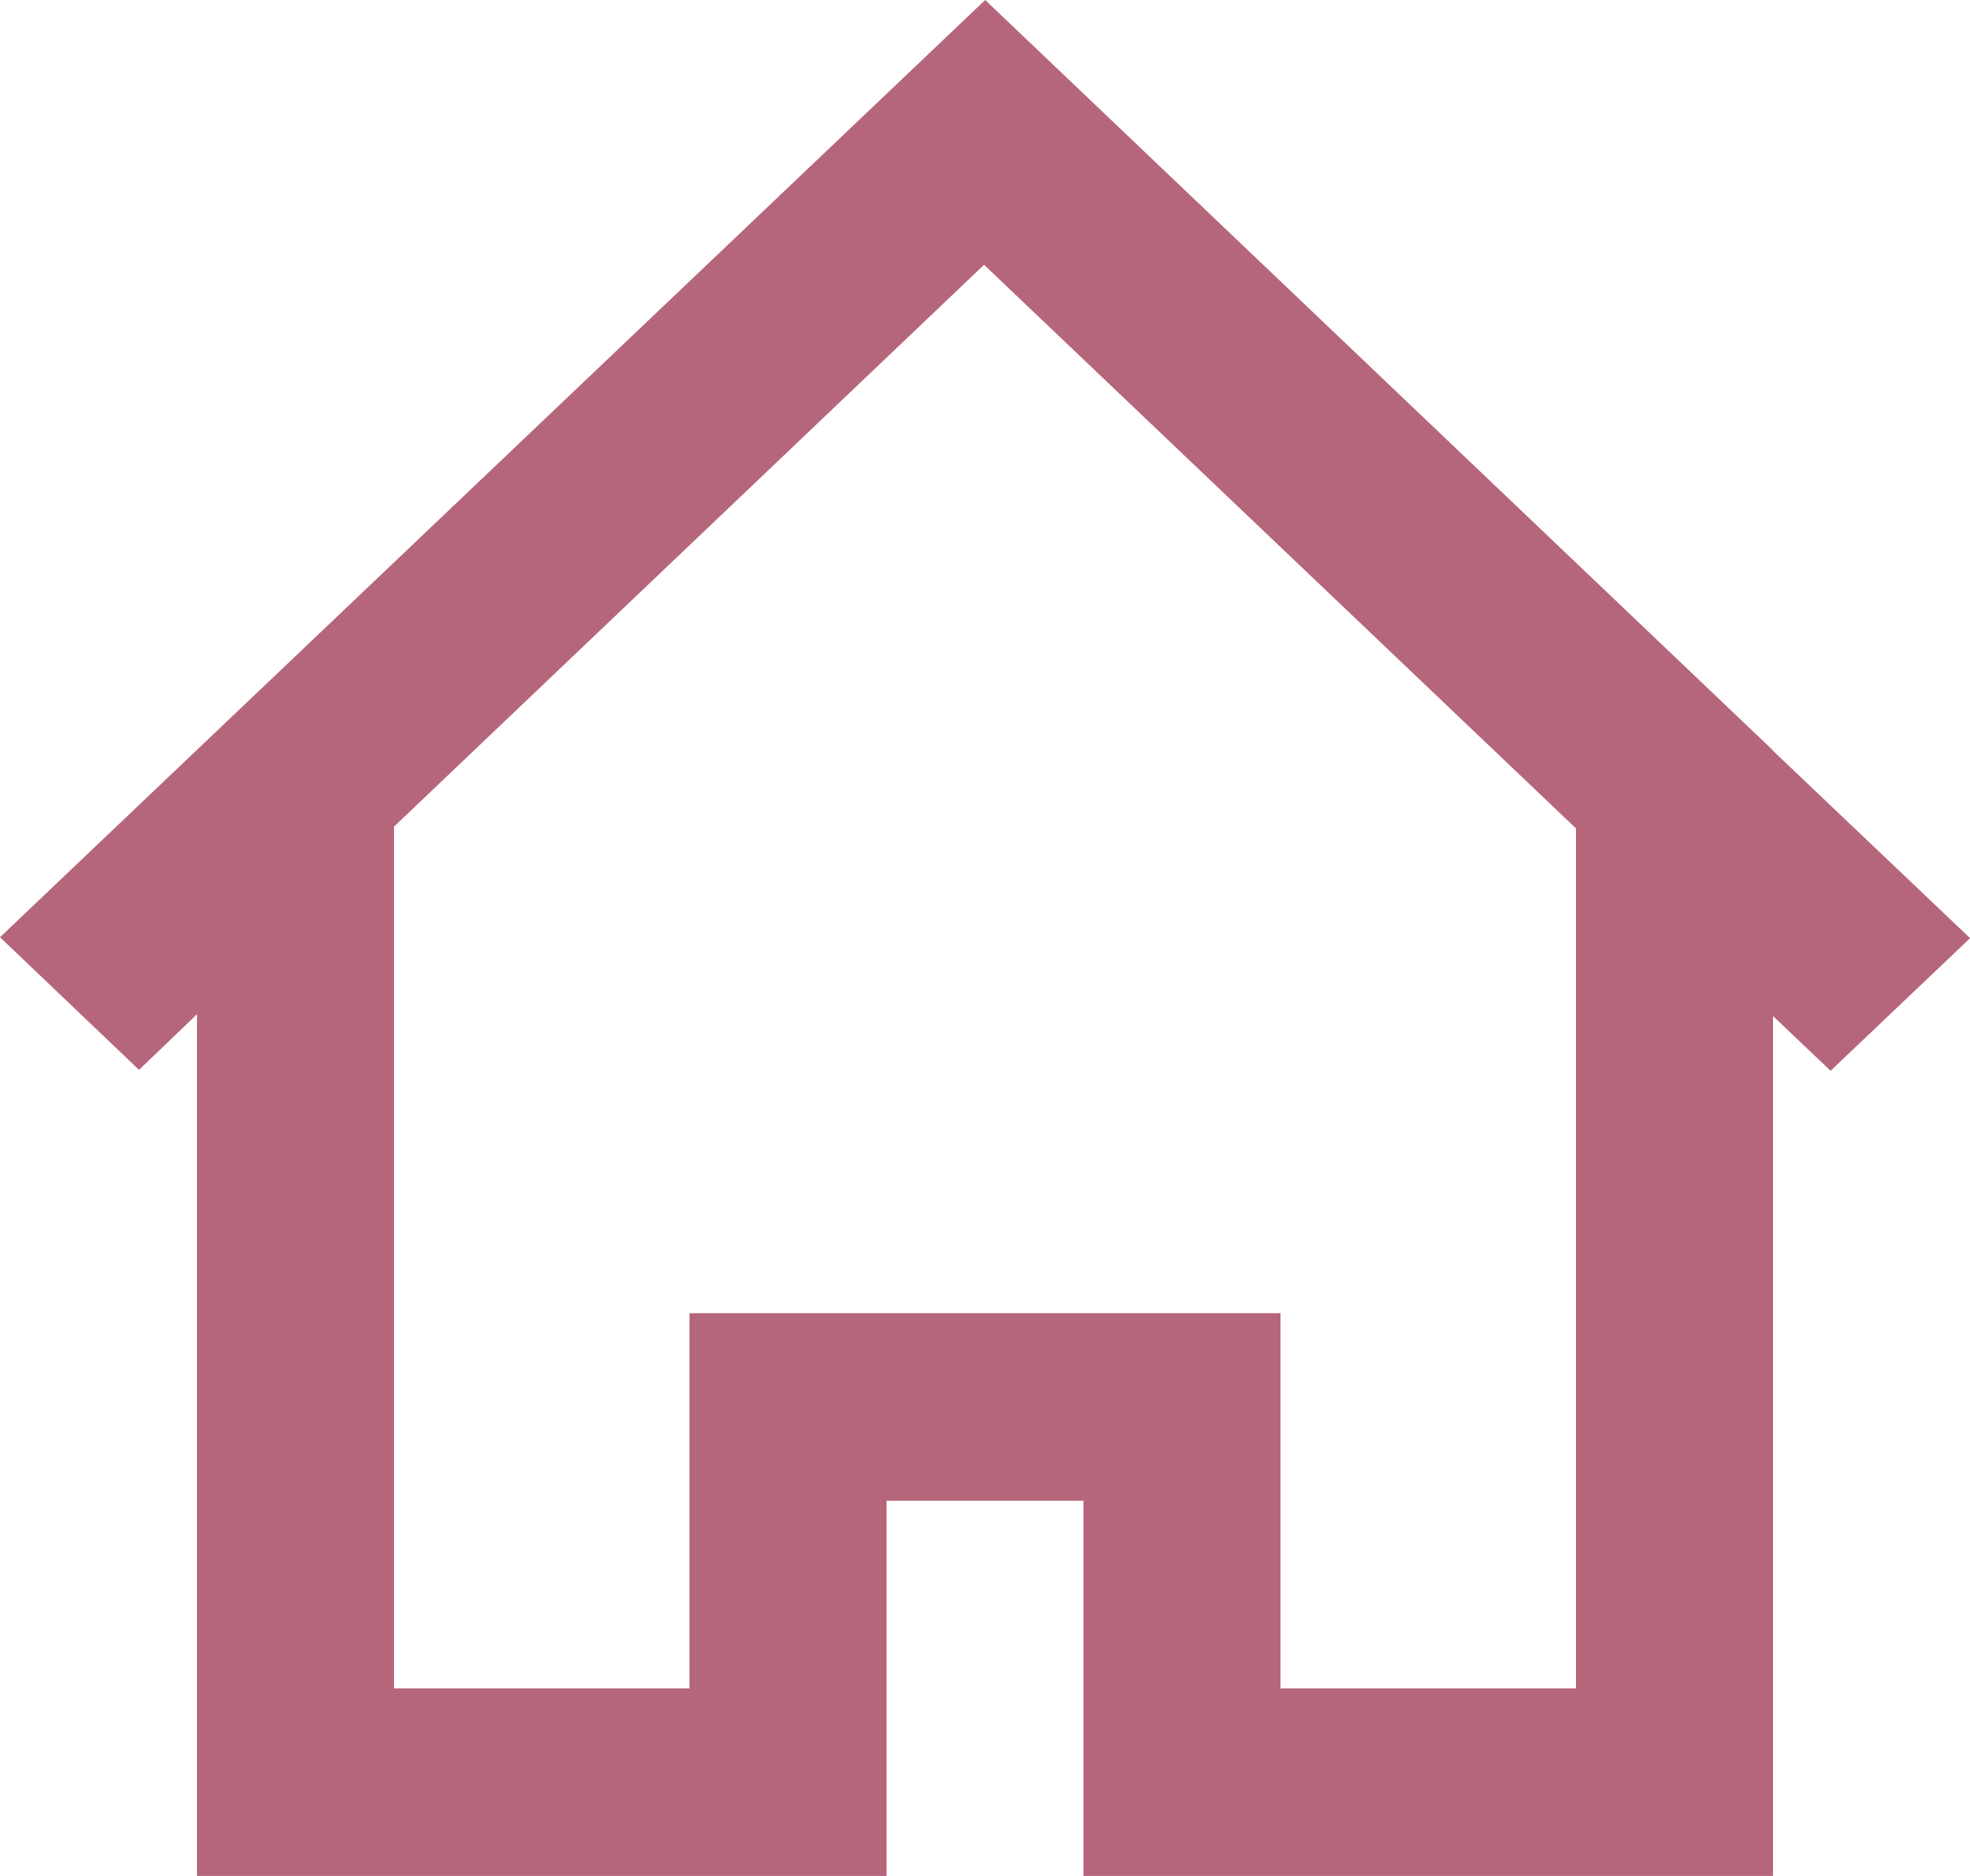 <svg xmlns="http://www.w3.org/2000/svg" width="31.5" height="30" viewBox="0 0 21 20" id="home">
    <g fill="none" fill-rule="evenodd"><g fill="#b6667b" transform="translate(-419 -720)">
        <g transform="translate(56 160)">
            <path d="M379.8 578h-3.15v-4h-6.3v4h-3.15v-9.187l6.29-5.99 6.31 6.009V578zm2.1-9.996V568l-8.398-8L363 569.992l1.482 1.414.618-.593V580h7.35v-4h2.1v4h7.35v-9.168l.614.584 1.487-1.414-2.101-1.998z">
            </path>
        </g>
    </g>
    </g>
</svg>